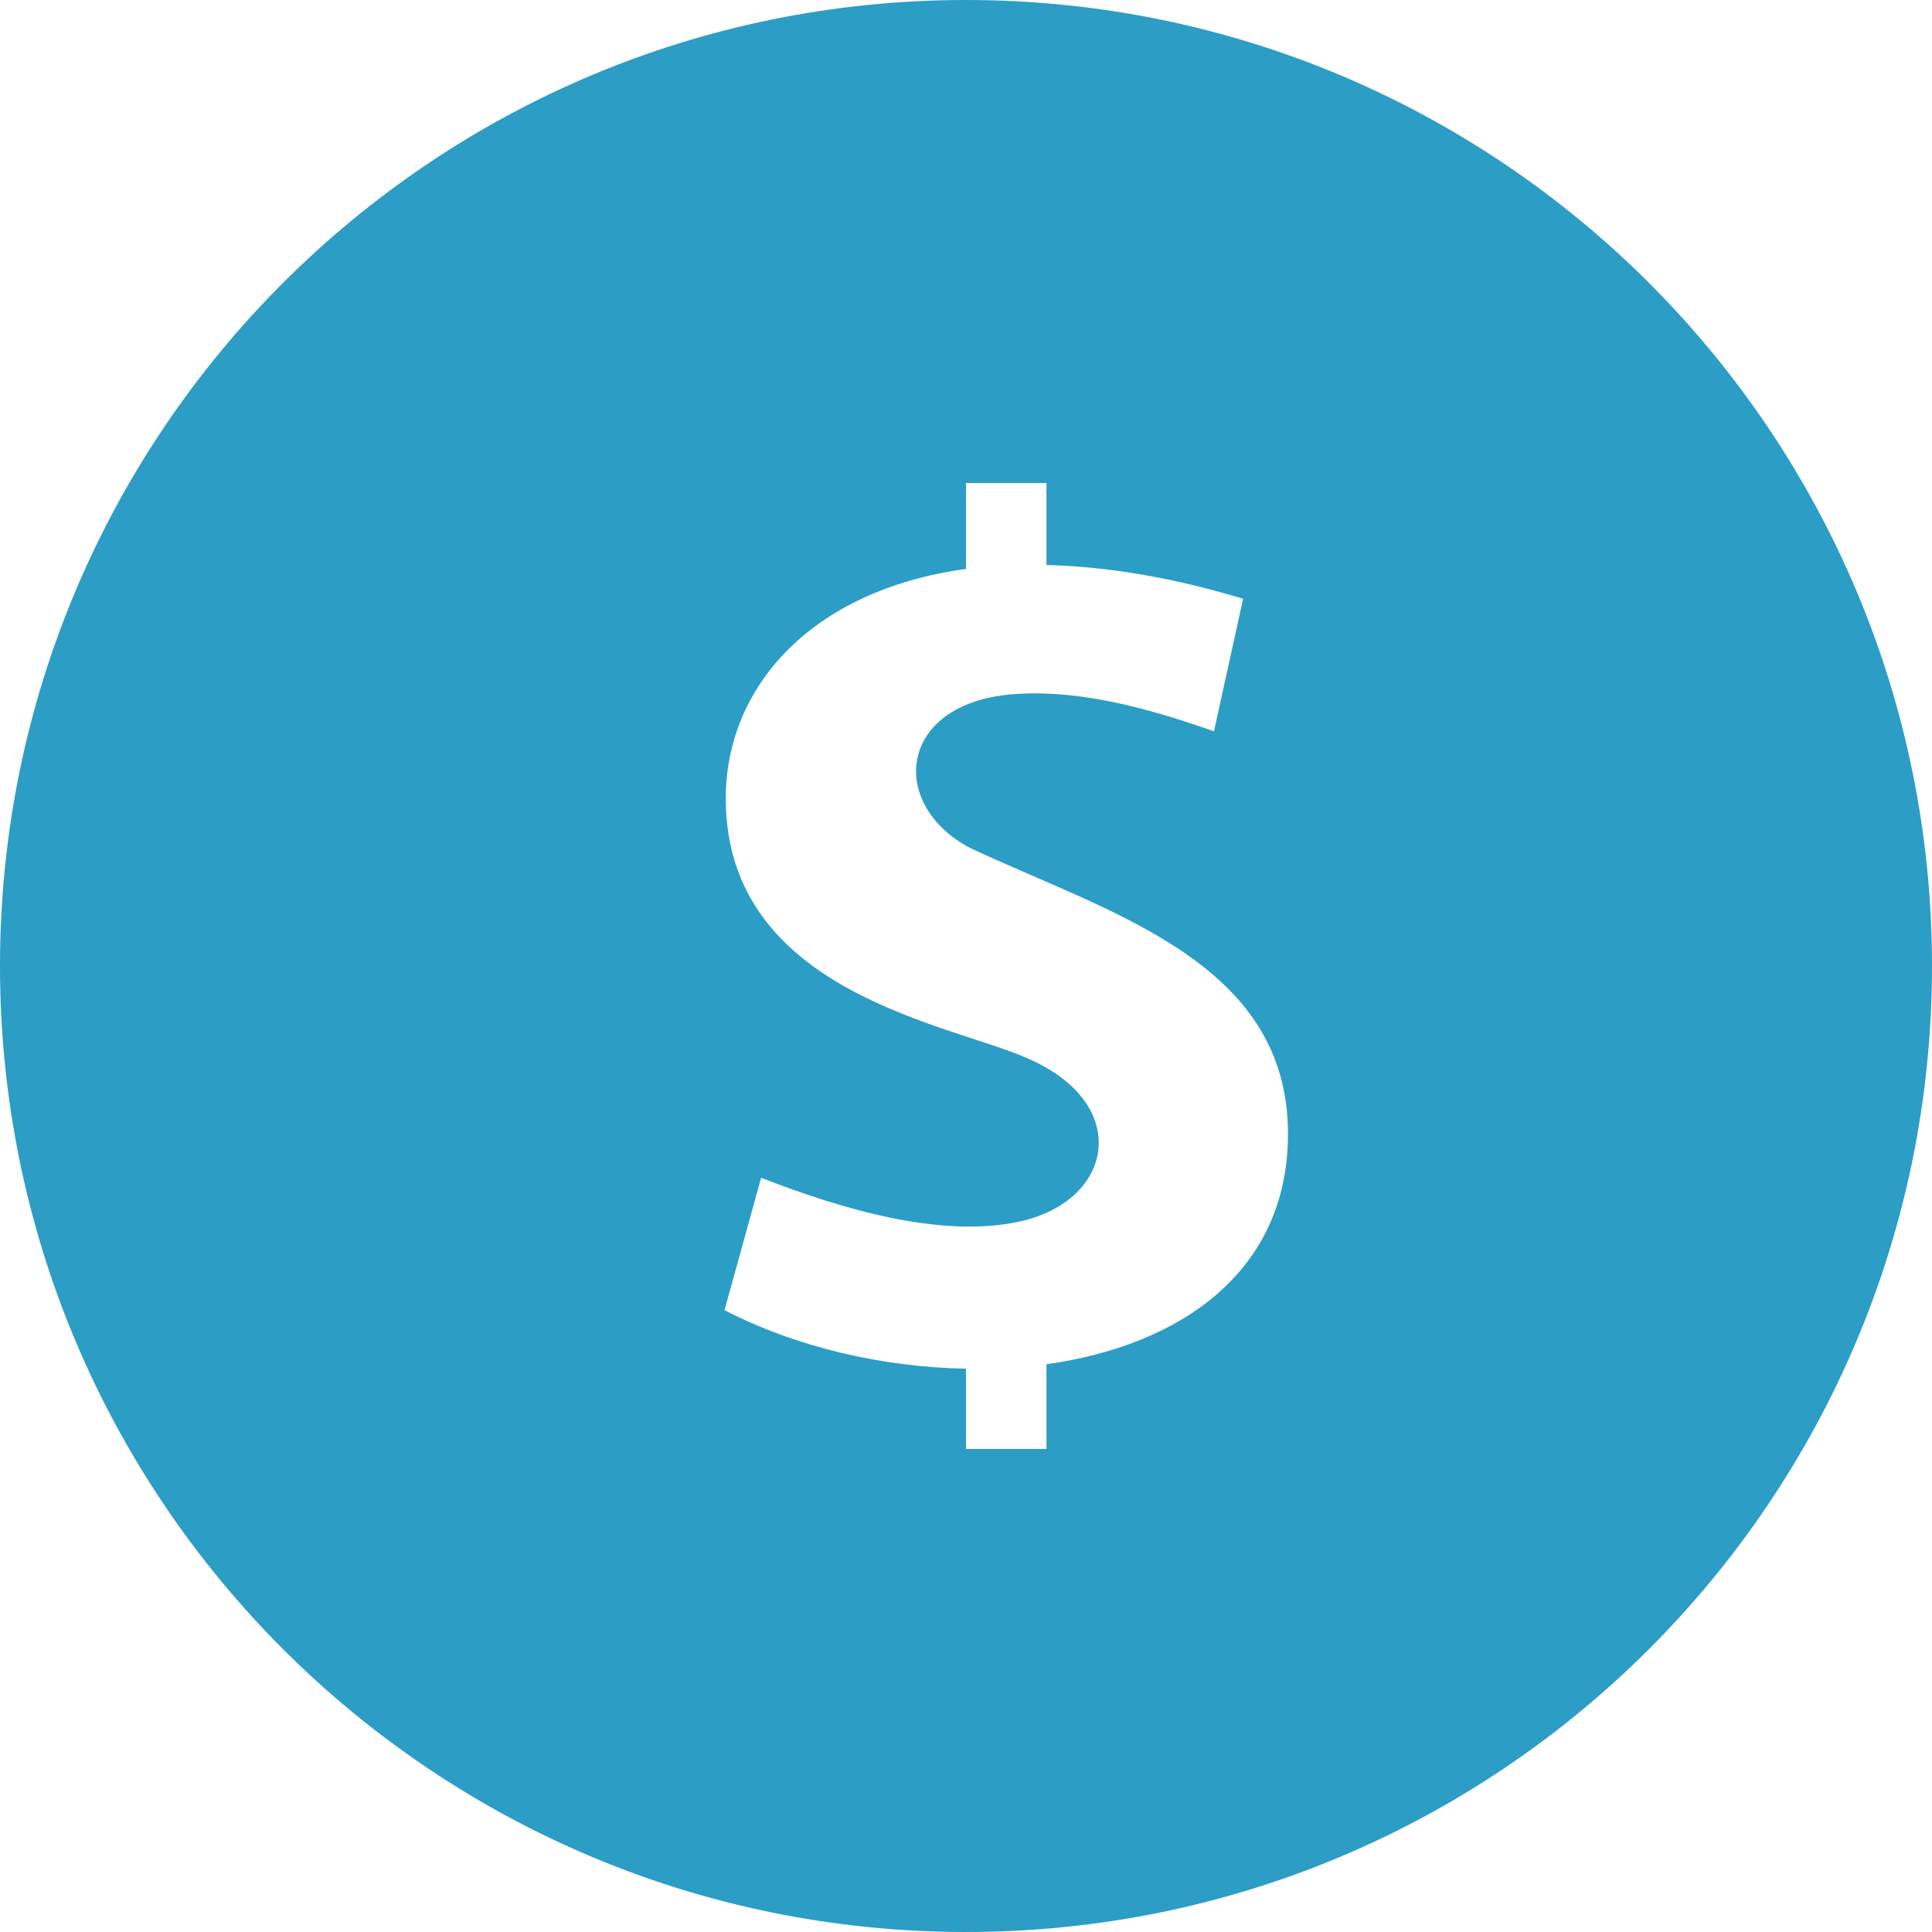 <?xml version="1.0" encoding="UTF-8"?>
<svg width="23px" height="23px" viewBox="0 0 23 23" version="1.1" xmlns="http://www.w3.org/2000/svg" xmlns:xlink="http://www.w3.org/1999/xlink">
    <!-- Generator: Sketch 60.1 (88133) - https://sketch.com -->
    <title>iconmonstr-coin-1</title>
    <desc>Created with Sketch.</desc>
    <g id="Page-1" stroke="none" stroke-width="1" fill="none" fill-rule="evenodd">
        <g id="Single-Video-Page" transform="translate(-58, -643)" fill="#2C9DC5" fill-rule="nonzero">
            <g id="iconmonstr-coin-1" transform="translate(58, 643)">
                <path d="M11.5,0 C5.149,0 0,5.149 0,11.5 C0,17.851 5.149,23 11.5,23 C17.851,23 23,17.851 23,11.5 C23,5.149 17.851,0 11.5,0 Z M12.458,16.241 L12.458,17.25 L11.5,17.25 L11.5,16.294 C10.508,16.276 9.482,16.04 8.625,15.597 L9.061,14.021 C9.977,14.377 11.197,14.755 12.152,14.539 C13.253,14.29 13.478,13.157 12.261,12.612 C11.369,12.196 8.64,11.84 8.64,9.504 C8.64,8.198 9.636,7.028 11.5,6.773 L11.5,5.75 L12.458,5.75 L12.458,6.726 C13.152,6.744 13.93,6.865 14.799,7.128 L14.452,8.706 C13.716,8.448 12.902,8.213 12.11,8.261 C10.684,8.344 10.558,9.579 11.554,10.097 C13.194,10.868 15.333,11.441 15.333,13.496 C15.335,15.143 14.046,16.019 12.458,16.241 Z" id="Shape"></path>
            </g>
        </g>
    </g>
</svg>